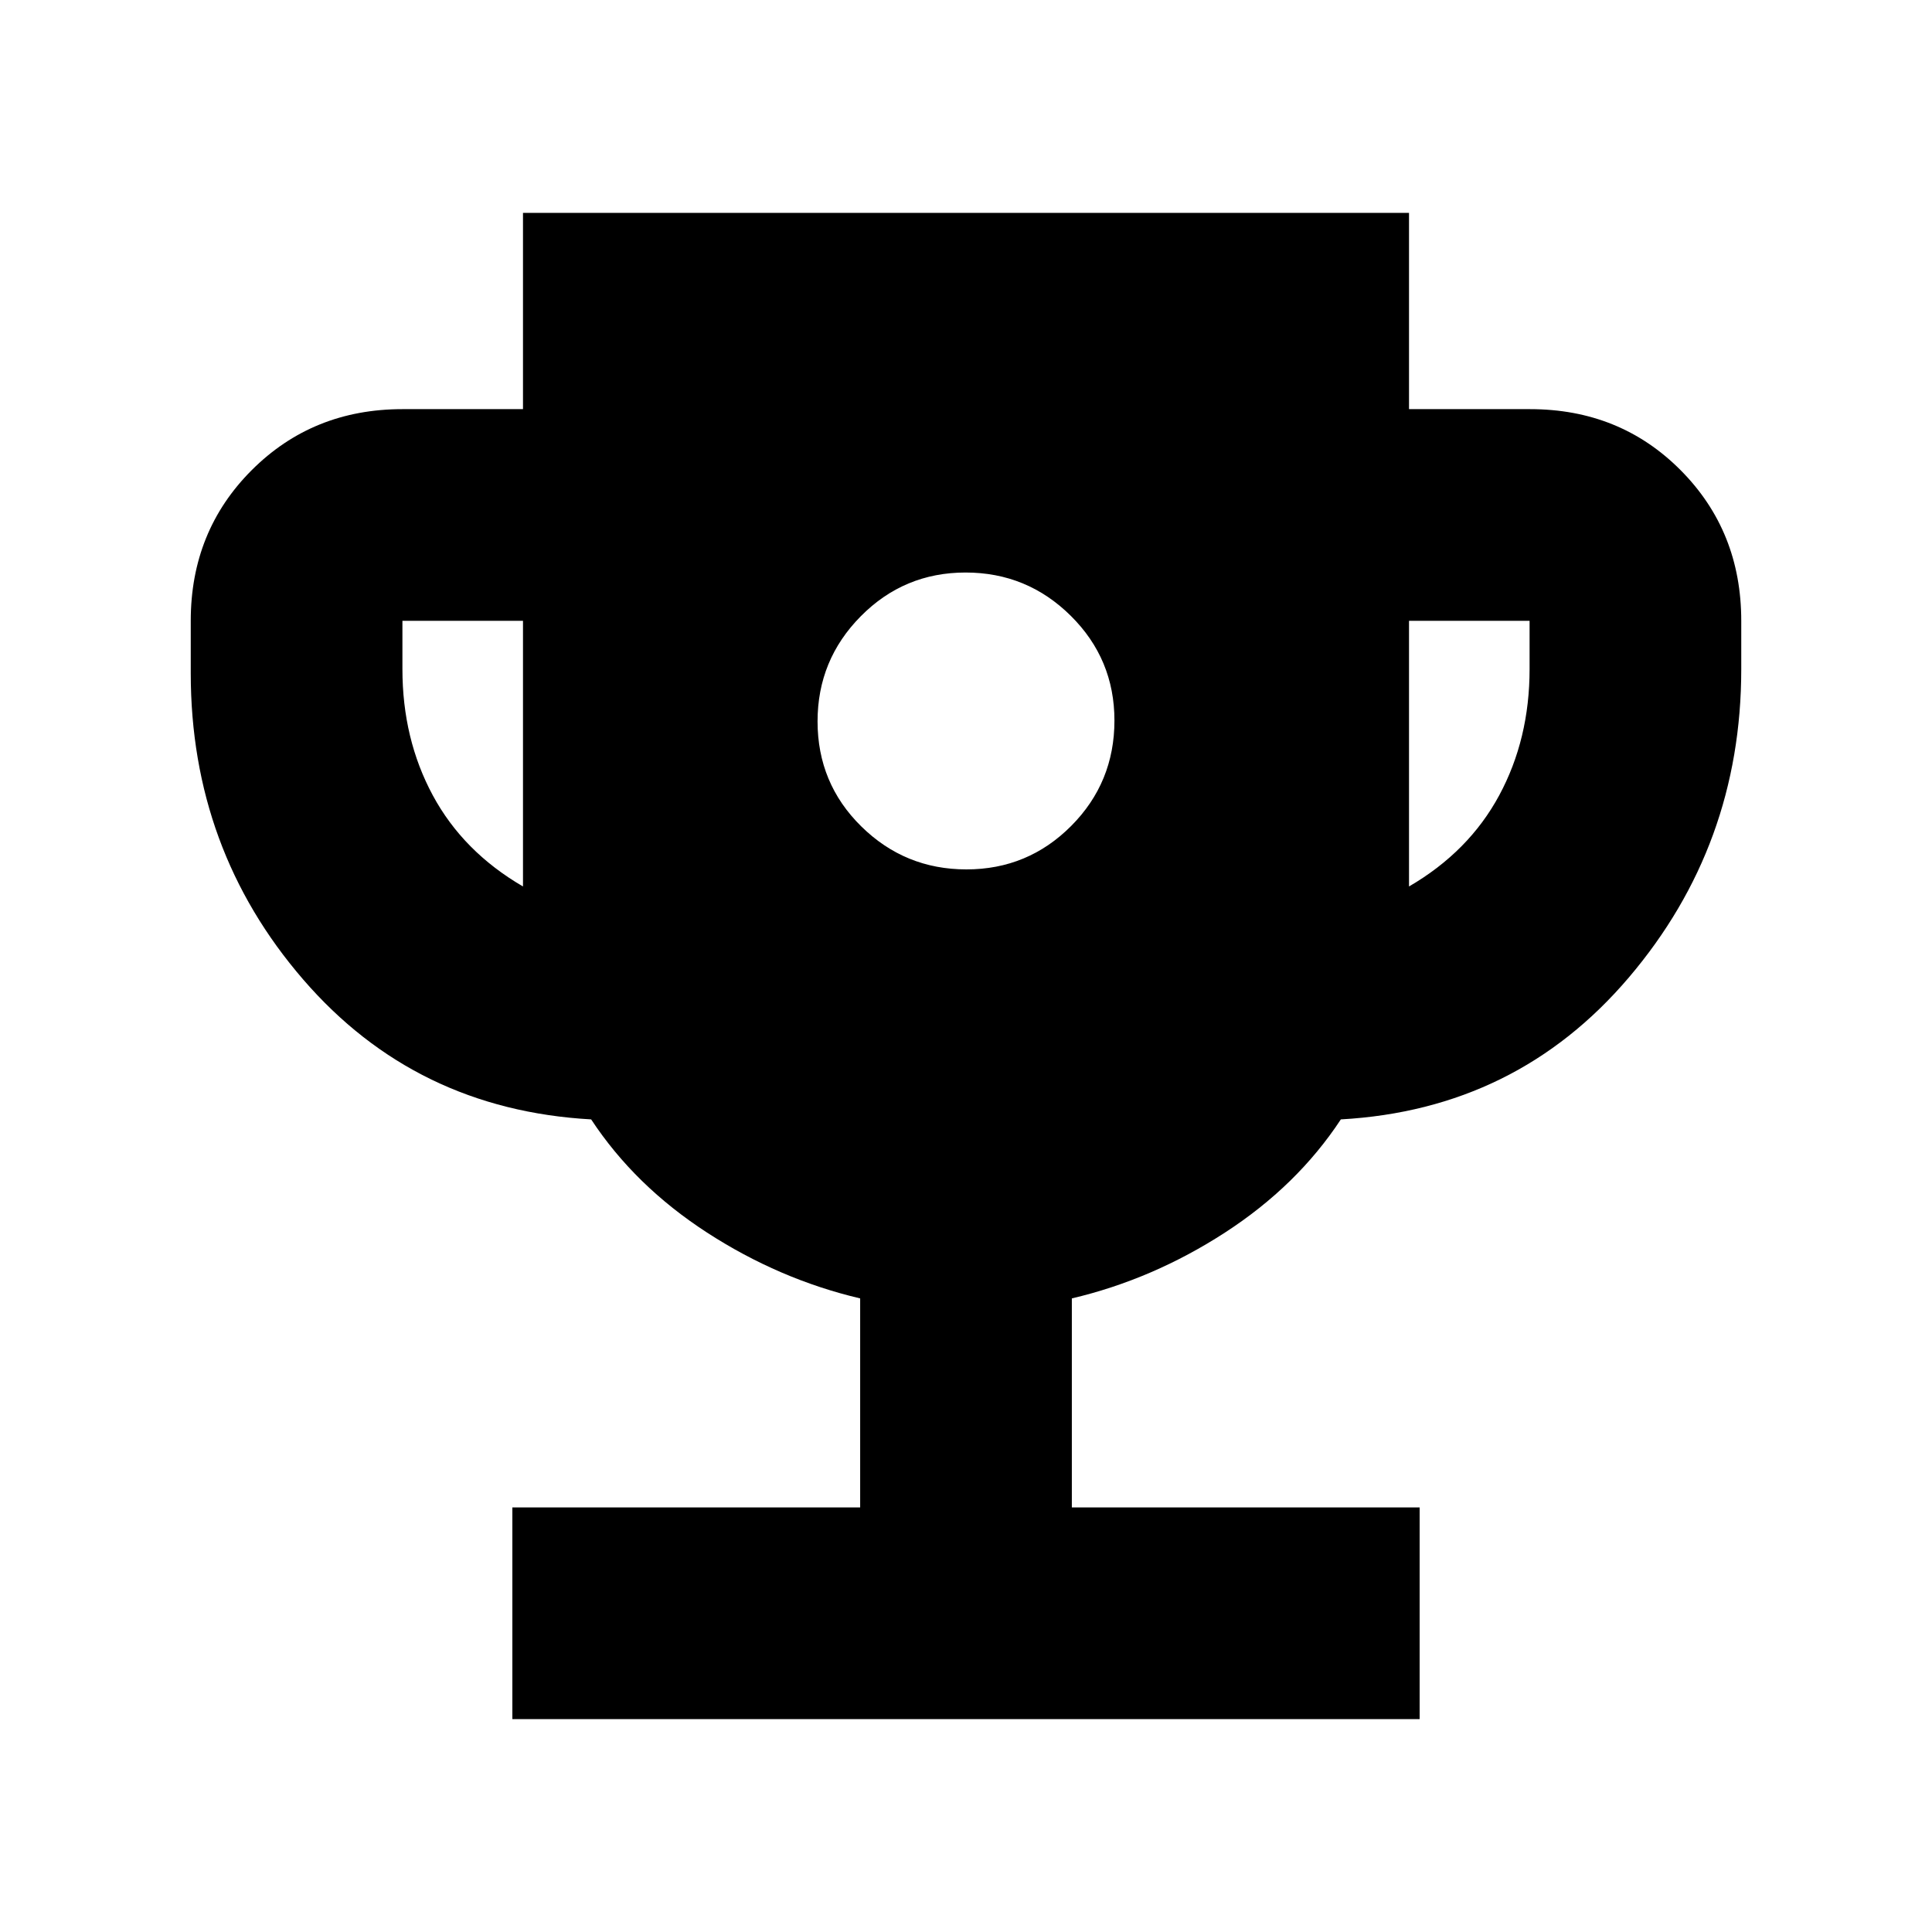 <svg xmlns="http://www.w3.org/2000/svg" height="20" viewBox="0 -960 960 960" width="20"><path d="M480.21-528q30.55 0 52.05-21.59 21.5-21.6 21.5-52.38 0-30.55-21.71-52.05-21.71-21.5-52.26-21.5-30.55 0-52.05 21.71-21.5 21.71-21.5 52.26 0 30.79 21.71 52.17Q449.66-528 480.21-528ZM254.59-105.78v-105.18h172.82v-103.87q-40.24-9.47-76.09-32.71-35.86-23.24-57.58-56.24-87.31-4.89-143.13-69.56Q94.78-538 94.78-625.52v-26q0-44.57 30.3-74.87 30.31-30.31 74.88-30.31h59.91v-97.52h440.26v97.52h60.13q44.65 0 74.81 30.31 30.15 30.3 30.15 74.87v24q0 87.54-55.83 153.19-55.82 65.66-143.13 70.55-21.72 33-57.58 56.24-35.85 23.24-76.09 32.71v103.87h172.82v105.18H254.59Zm5.28-413.74v-132h-59.91v24q0 34.72 15.09 62.72 15.1 28 44.82 45.28Zm440.26 0q29.72-17.28 44.82-45.28 15.09-28 15.09-62.72v-24h-59.91v132Z"/></svg>